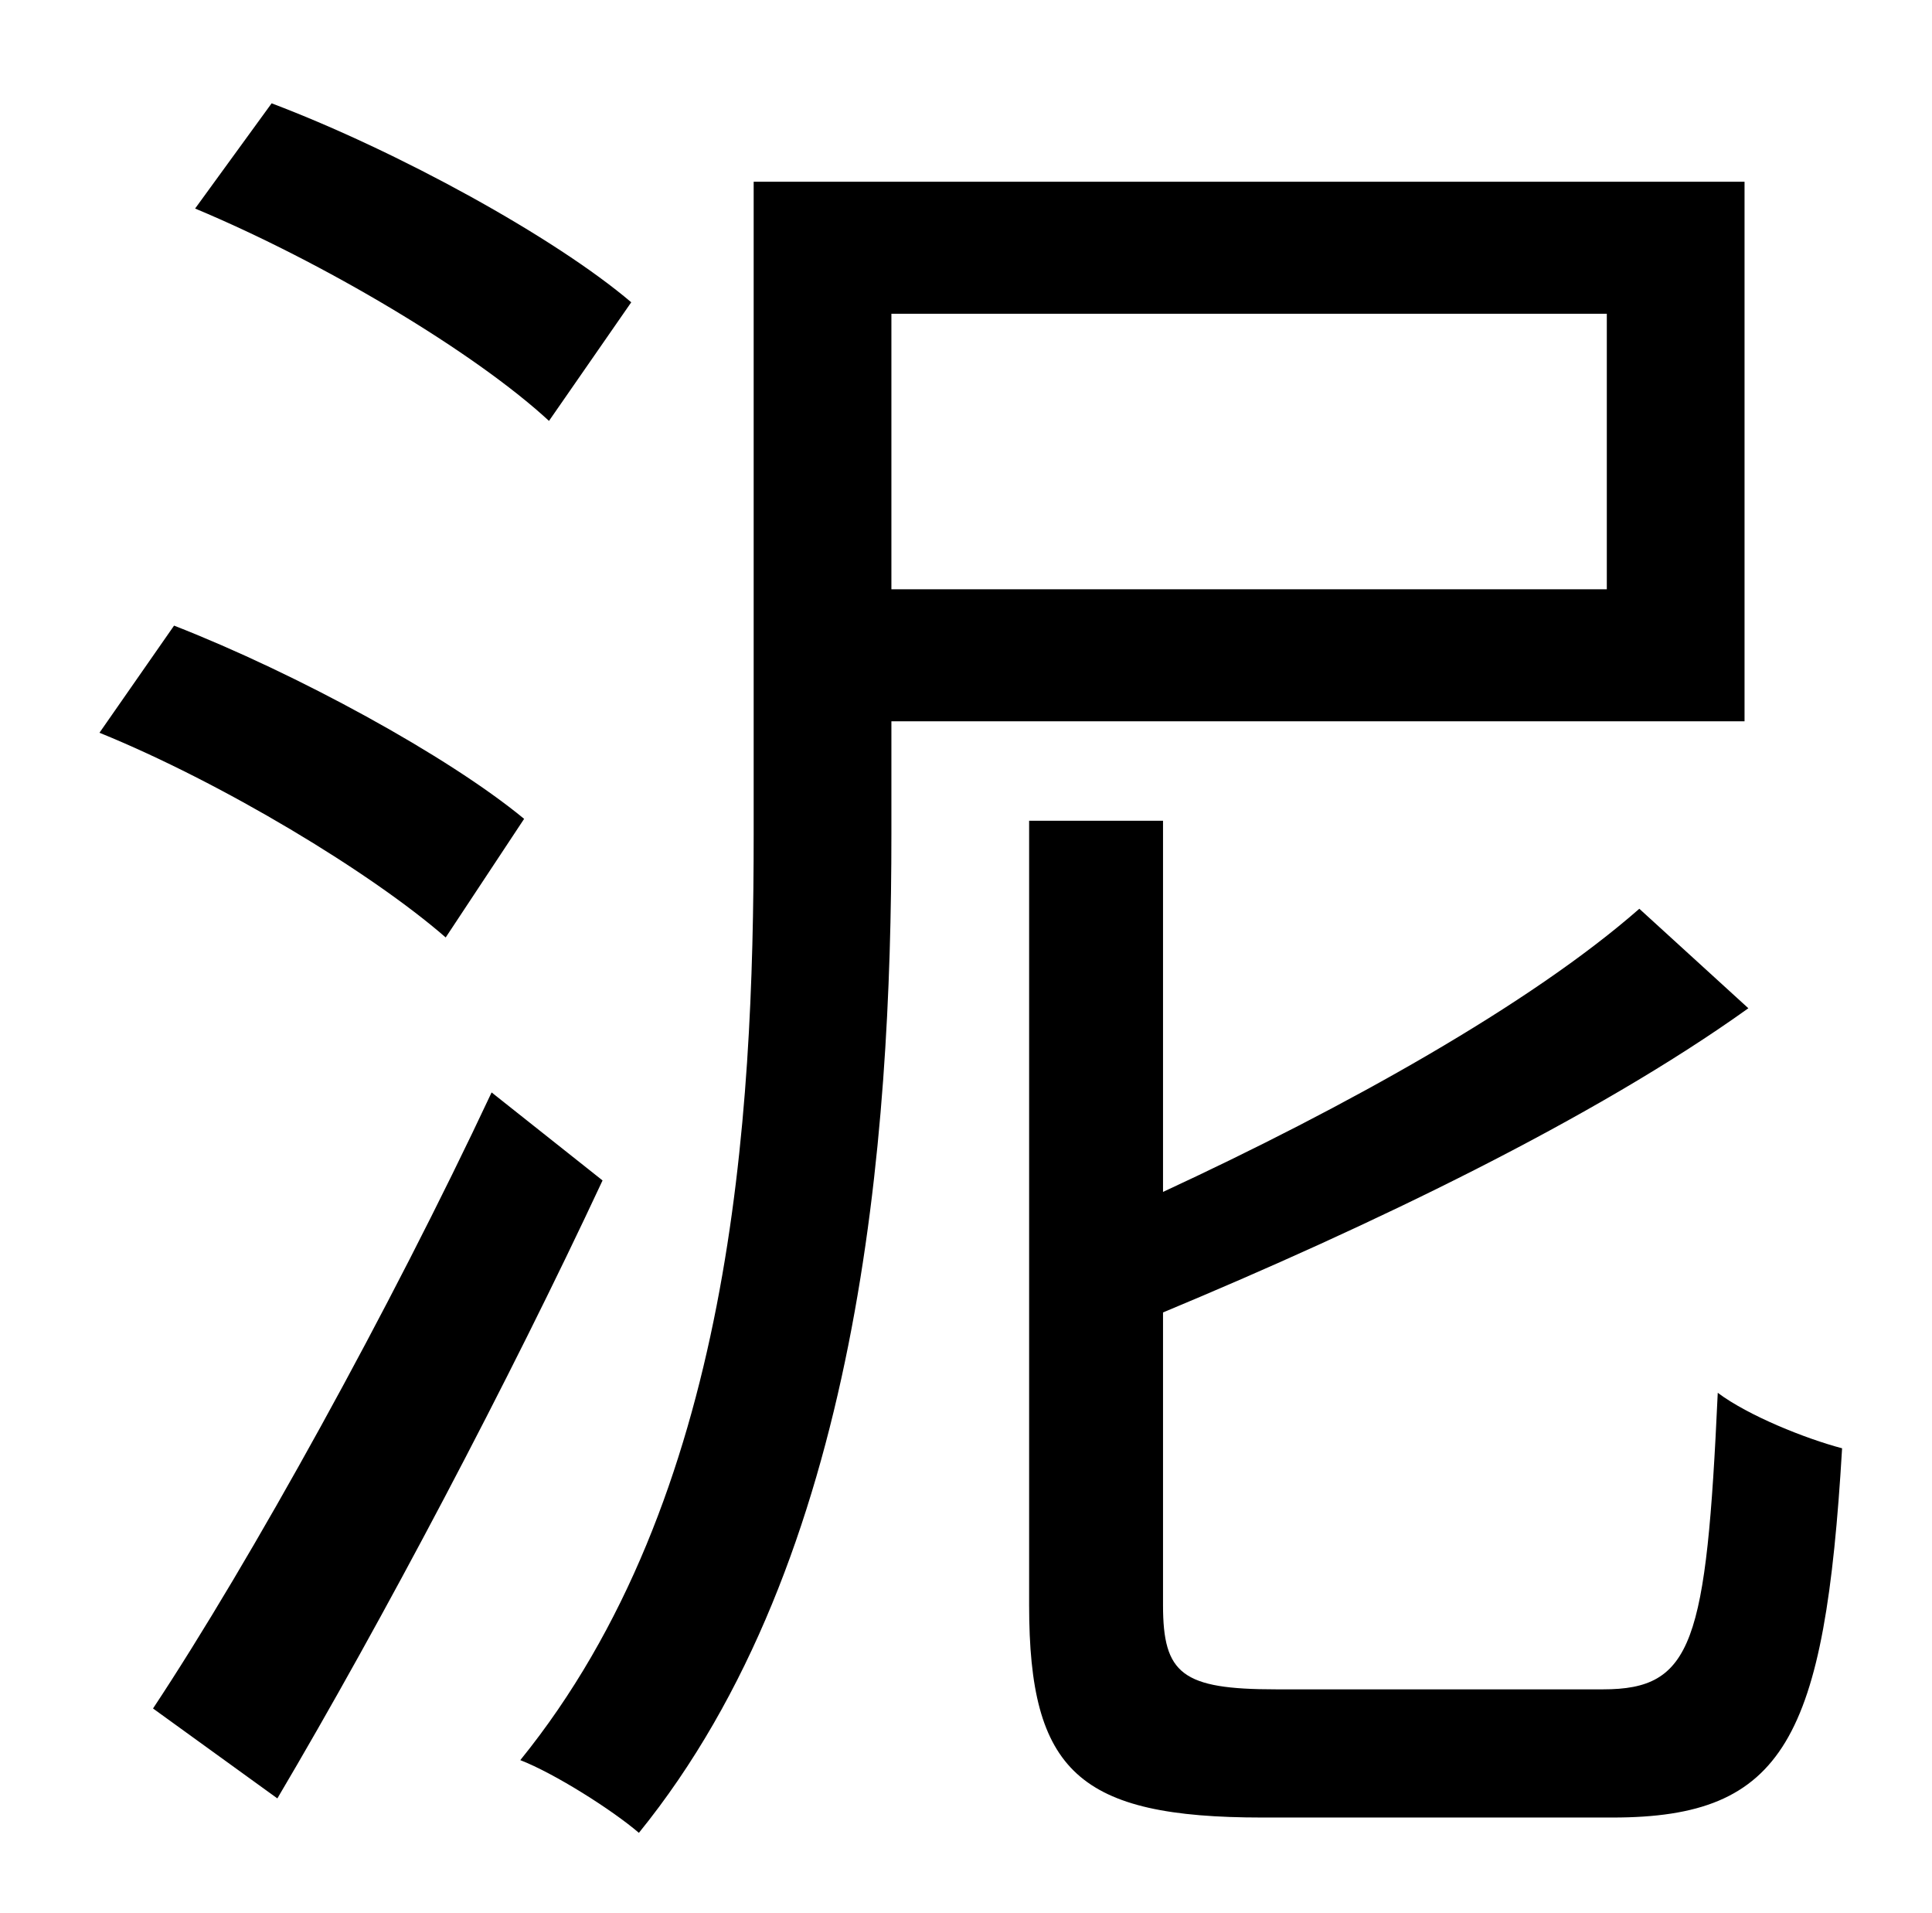 <?xml version="1.0" standalone="no"?>
<!DOCTYPE svg PUBLIC "-//W3C//DTD SVG 1.1//EN" "http://www.w3.org/Graphics/SVG/1.1/DTD/svg11.dtd" >
<svg xmlns="http://www.w3.org/2000/svg" xmlns:xlink="http://www.w3.org/1999/xlink" version="1.1" viewBox="-10 0 1010 1000">
   <path fill="currentColor"
d="M320 158l-43 62c-39 -36 -118 -83 -185 -111l40 -55c66 25 148 70 188 104zM264 428l-41 62c-39 -34 -117 -81 -181 -107l39 -56c64 25 143 68 183 101zM247 571l58 46c-49 105 -115 230 -170 323l-65 -47c51 -77 124 -209 177 -322zM830 164h-374v144h374v-144zM902 377
h-446v59c0 159 -16 379 -132 522c-14 -12 -44 -31 -62 -38c111 -137 122 -335 122 -484v-341h518v282zM657 883h171c47 0 54 -24 60 -155c16 12 46 24 65 29c-9 152 -30 193 -120 193h-183c-96 0 -122 -24 -122 -111v-410h70v194c95 -44 192 -98 249 -148l57 52
c-81 58 -198 114 -306 159v153c0 36 10 44 59 44z" />
</svg>
